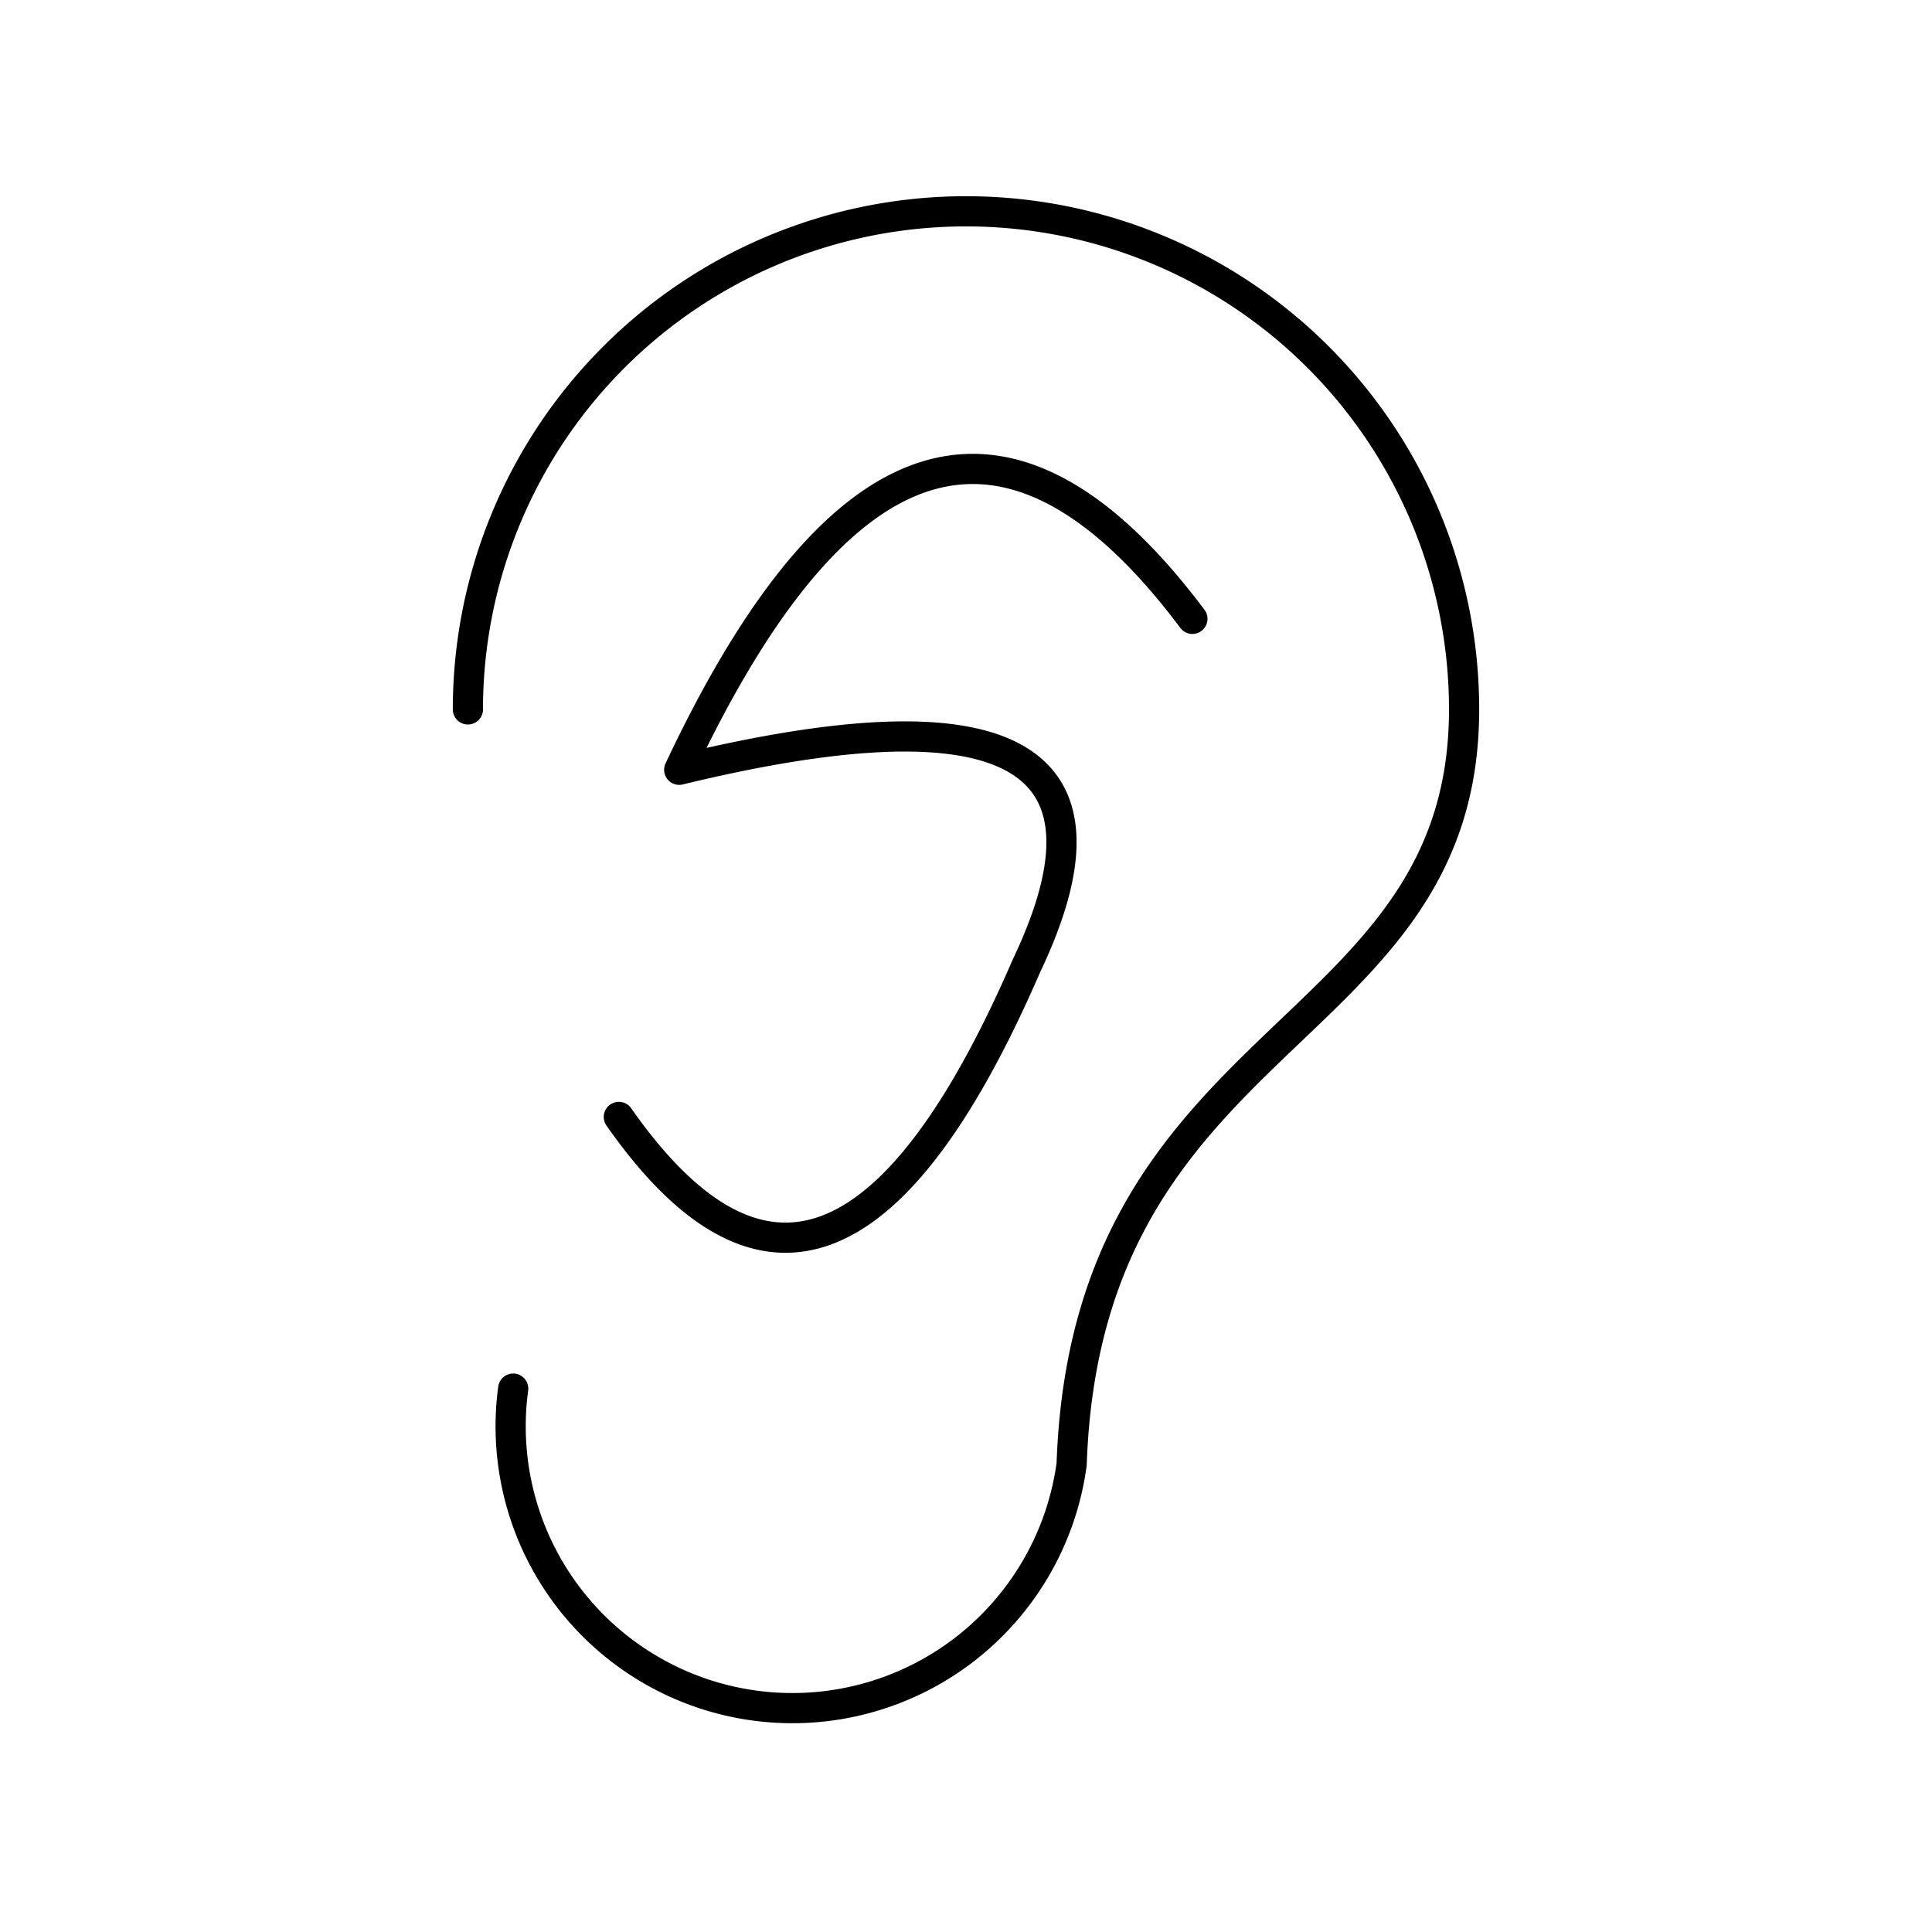<svg xmlns="http://www.w3.org/2000/svg" viewBox="0 0 128 128" stroke-linecap="round" stroke-linejoin="round" stroke="#000" fill="none" stroke-width="2"><path d="M34 92a1 1 90 0037 5c1-29 26-28 26-50A1 1 90 0031 47m48-6Q61 17 45 51q33-8 23 13Q55 94 41 74" /></svg>